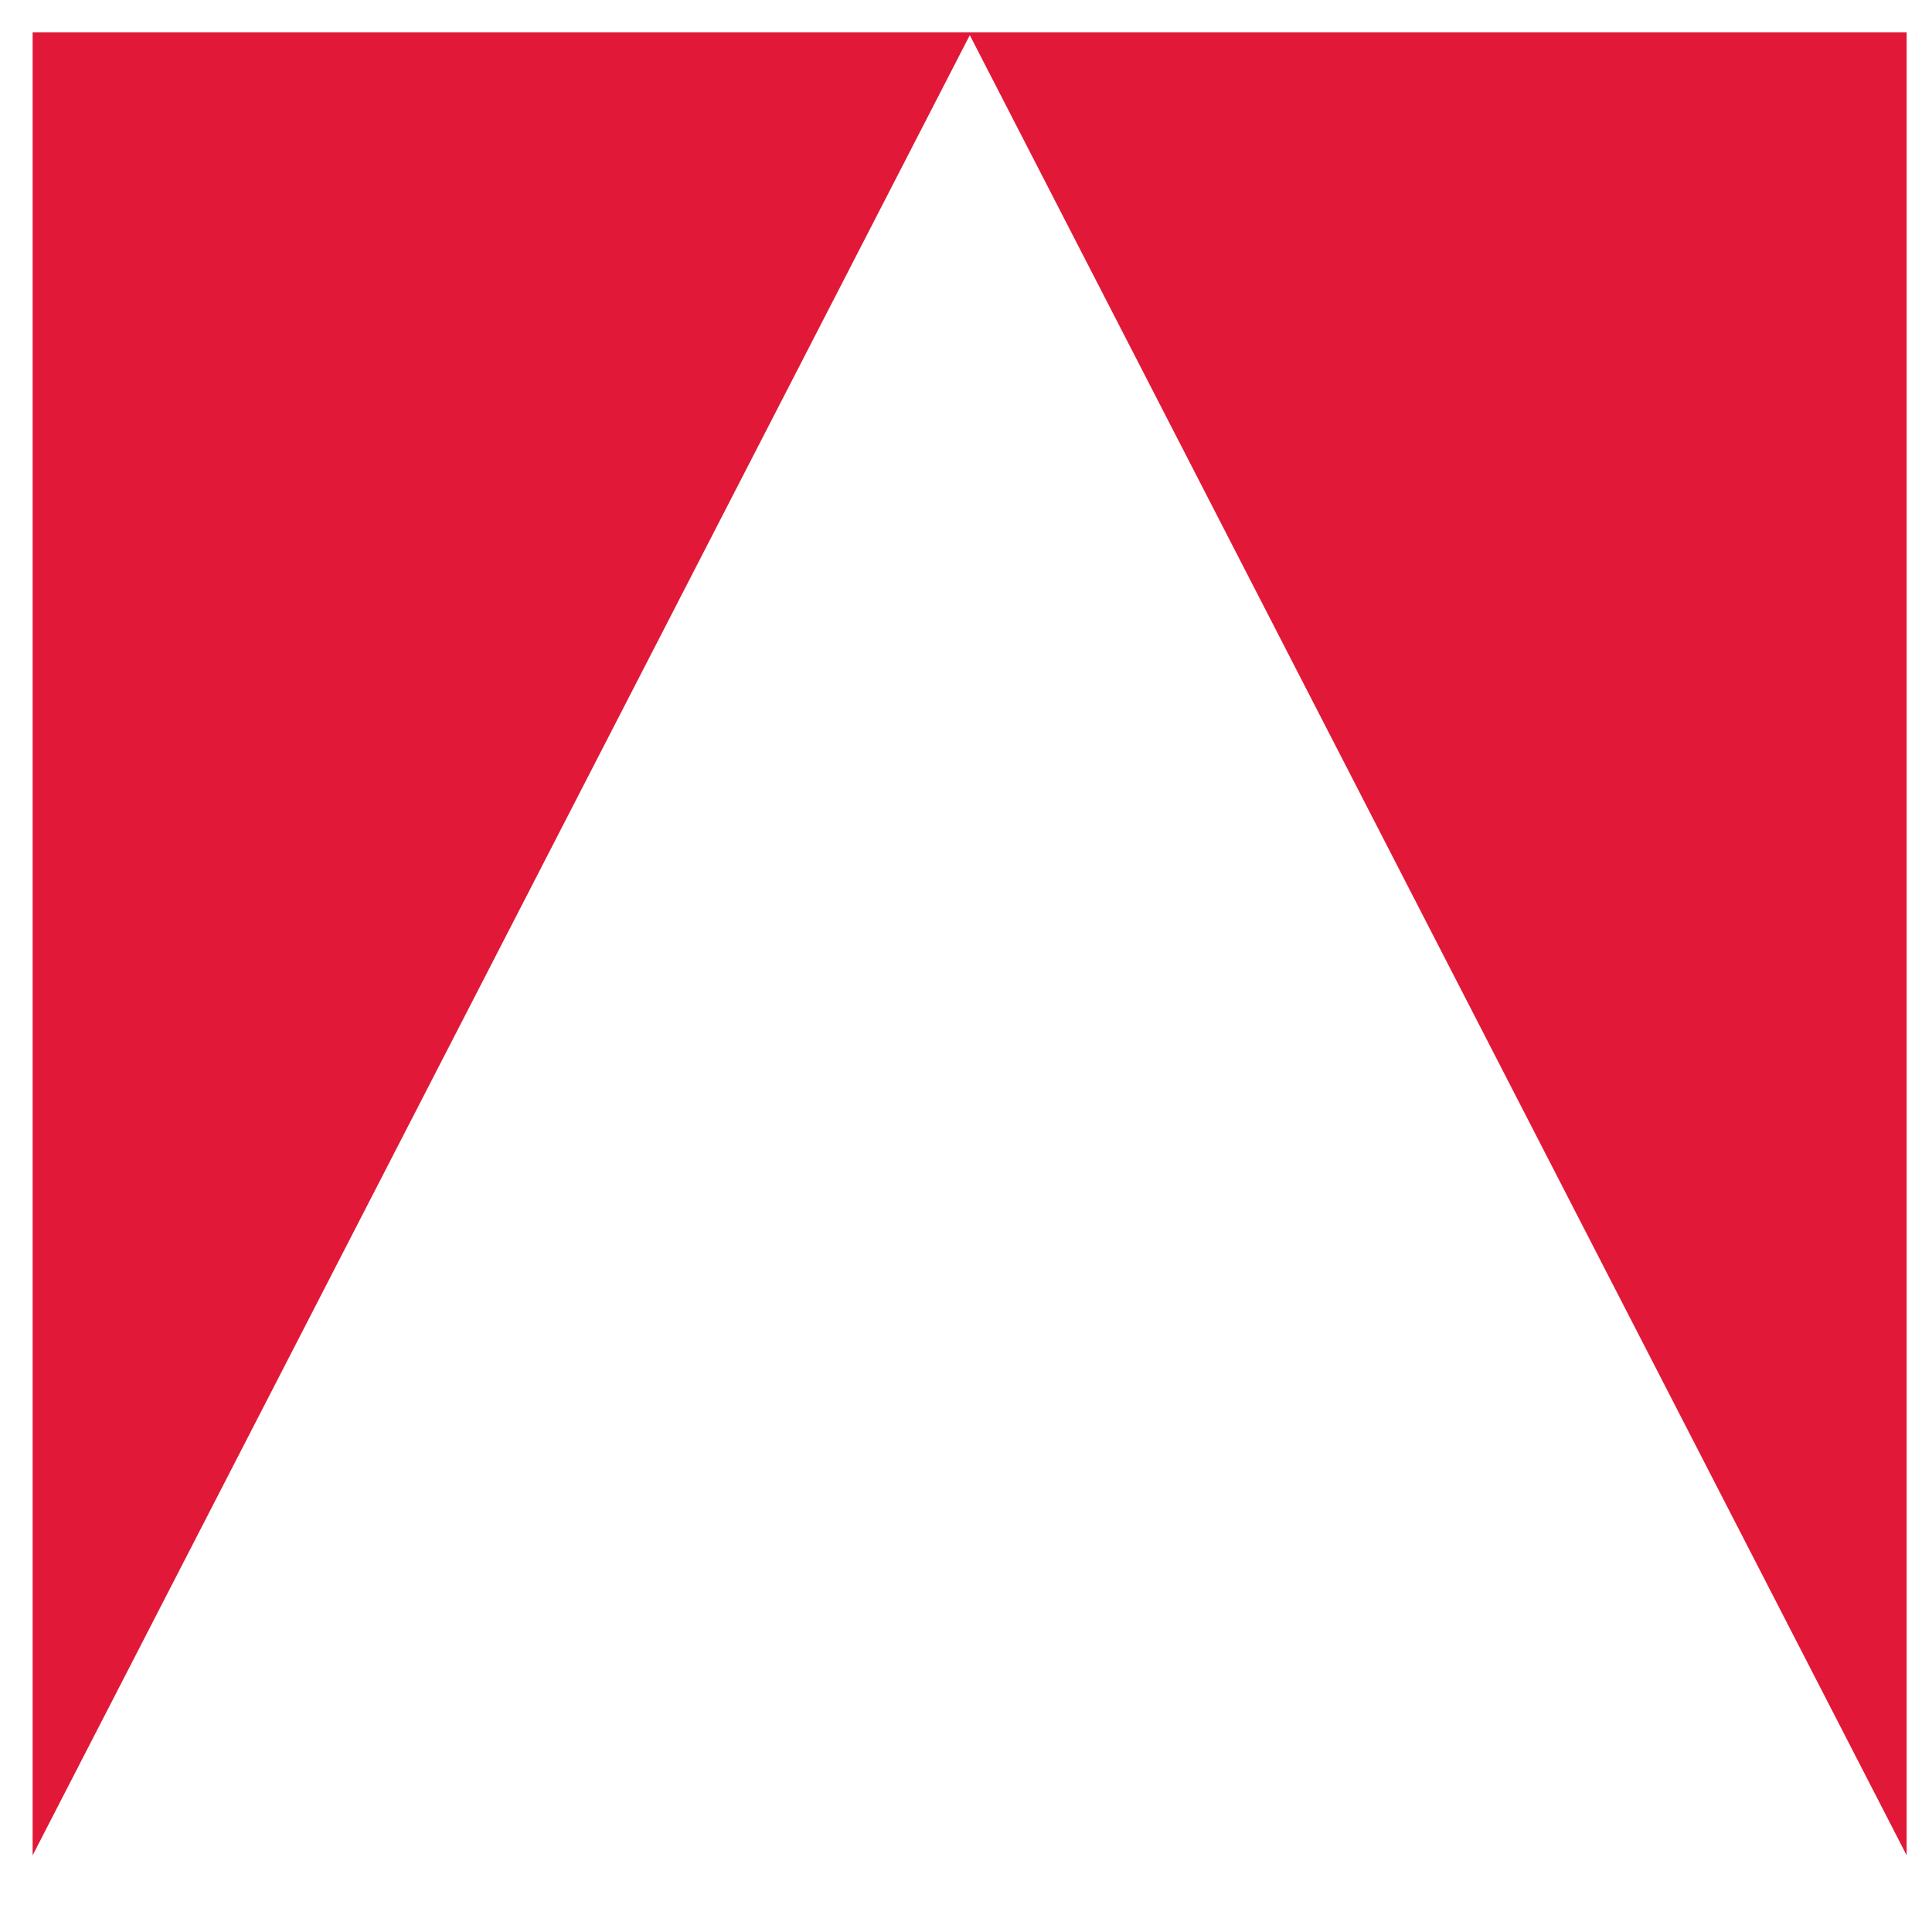 <svg id="Layer_1" data-name="Layer 1" xmlns="http://www.w3.org/2000/svg" viewBox="0 0 61 61"><defs><style>.cls-1{fill:#e11837;}.cls-2{fill:#005da4;}.cls-3{fill:#231f20;}</style></defs><polygon class="cls-1" points="60.2 58.58 60.2 1.02 1.03 1.02 1.03 58.58 30.62 1.11 60.2 58.58"/></svg>